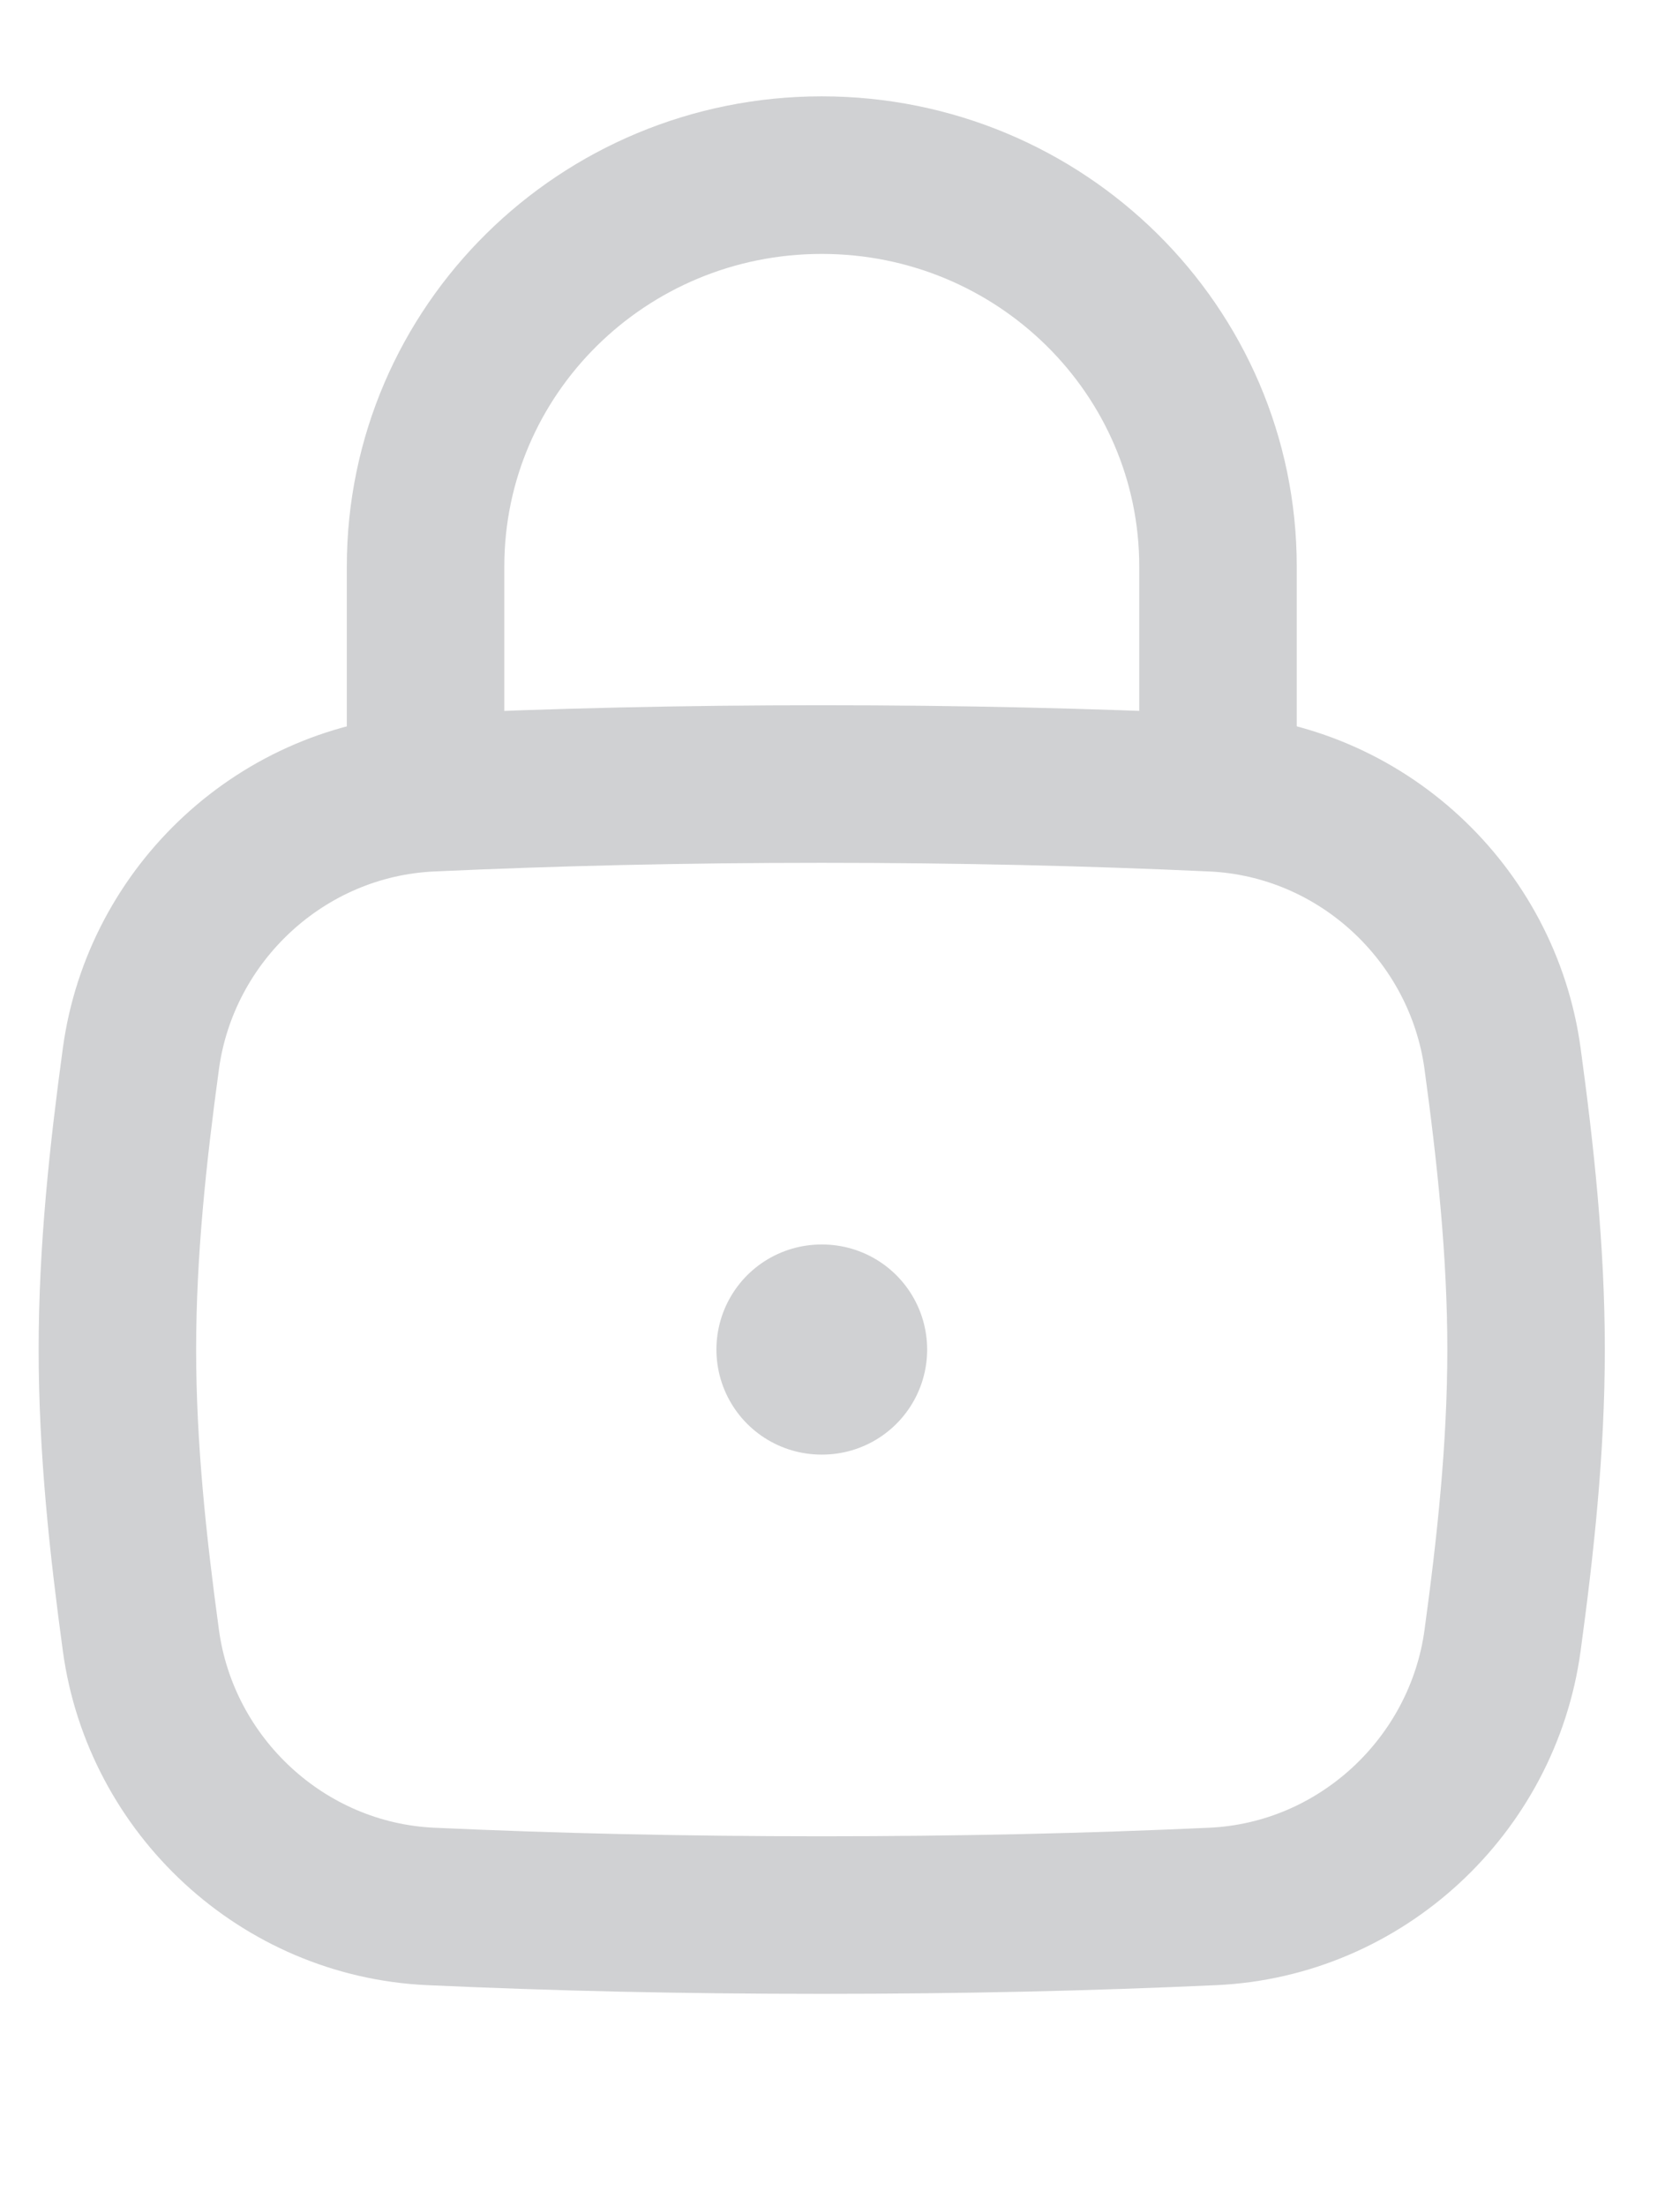 <svg width="16" height="21" viewBox="0 0 16 21" fill="none" xmlns="http://www.w3.org/2000/svg">
<g opacity="0.4">
<path d="M1.342 15.616C1.531 16.999 2.691 18.083 4.103 18.147C5.291 18.201 6.497 18.229 7.826 18.229C9.155 18.229 10.362 18.201 11.55 18.147C12.961 18.083 14.121 16.999 14.31 15.616C14.433 14.713 14.534 13.788 14.534 12.846C14.534 11.904 14.433 10.979 14.31 10.076C14.121 8.693 12.961 7.61 11.55 7.546C10.362 7.492 9.155 7.463 7.826 7.463C6.497 7.463 5.291 7.492 4.103 7.546C2.691 7.61 1.531 8.693 1.342 10.076C1.219 10.979 1.118 11.904 1.118 12.846C1.118 13.788 1.219 14.713 1.342 15.616Z" stroke="#8A8D90" stroke-width="1.5"/>
<path d="M4.053 7.463V5.393C4.053 3.335 5.742 1.667 7.826 1.667C9.91 1.667 11.6 3.335 11.6 5.393V7.463" stroke="#8A8D90" stroke-width="1.5" stroke-linecap="round" stroke-linejoin="round"/>
<path d="M7.823 12.846H7.83" stroke="#8A8D90" stroke-width="2" stroke-linecap="round" stroke-linejoin="round"/>
</g>
</svg>
